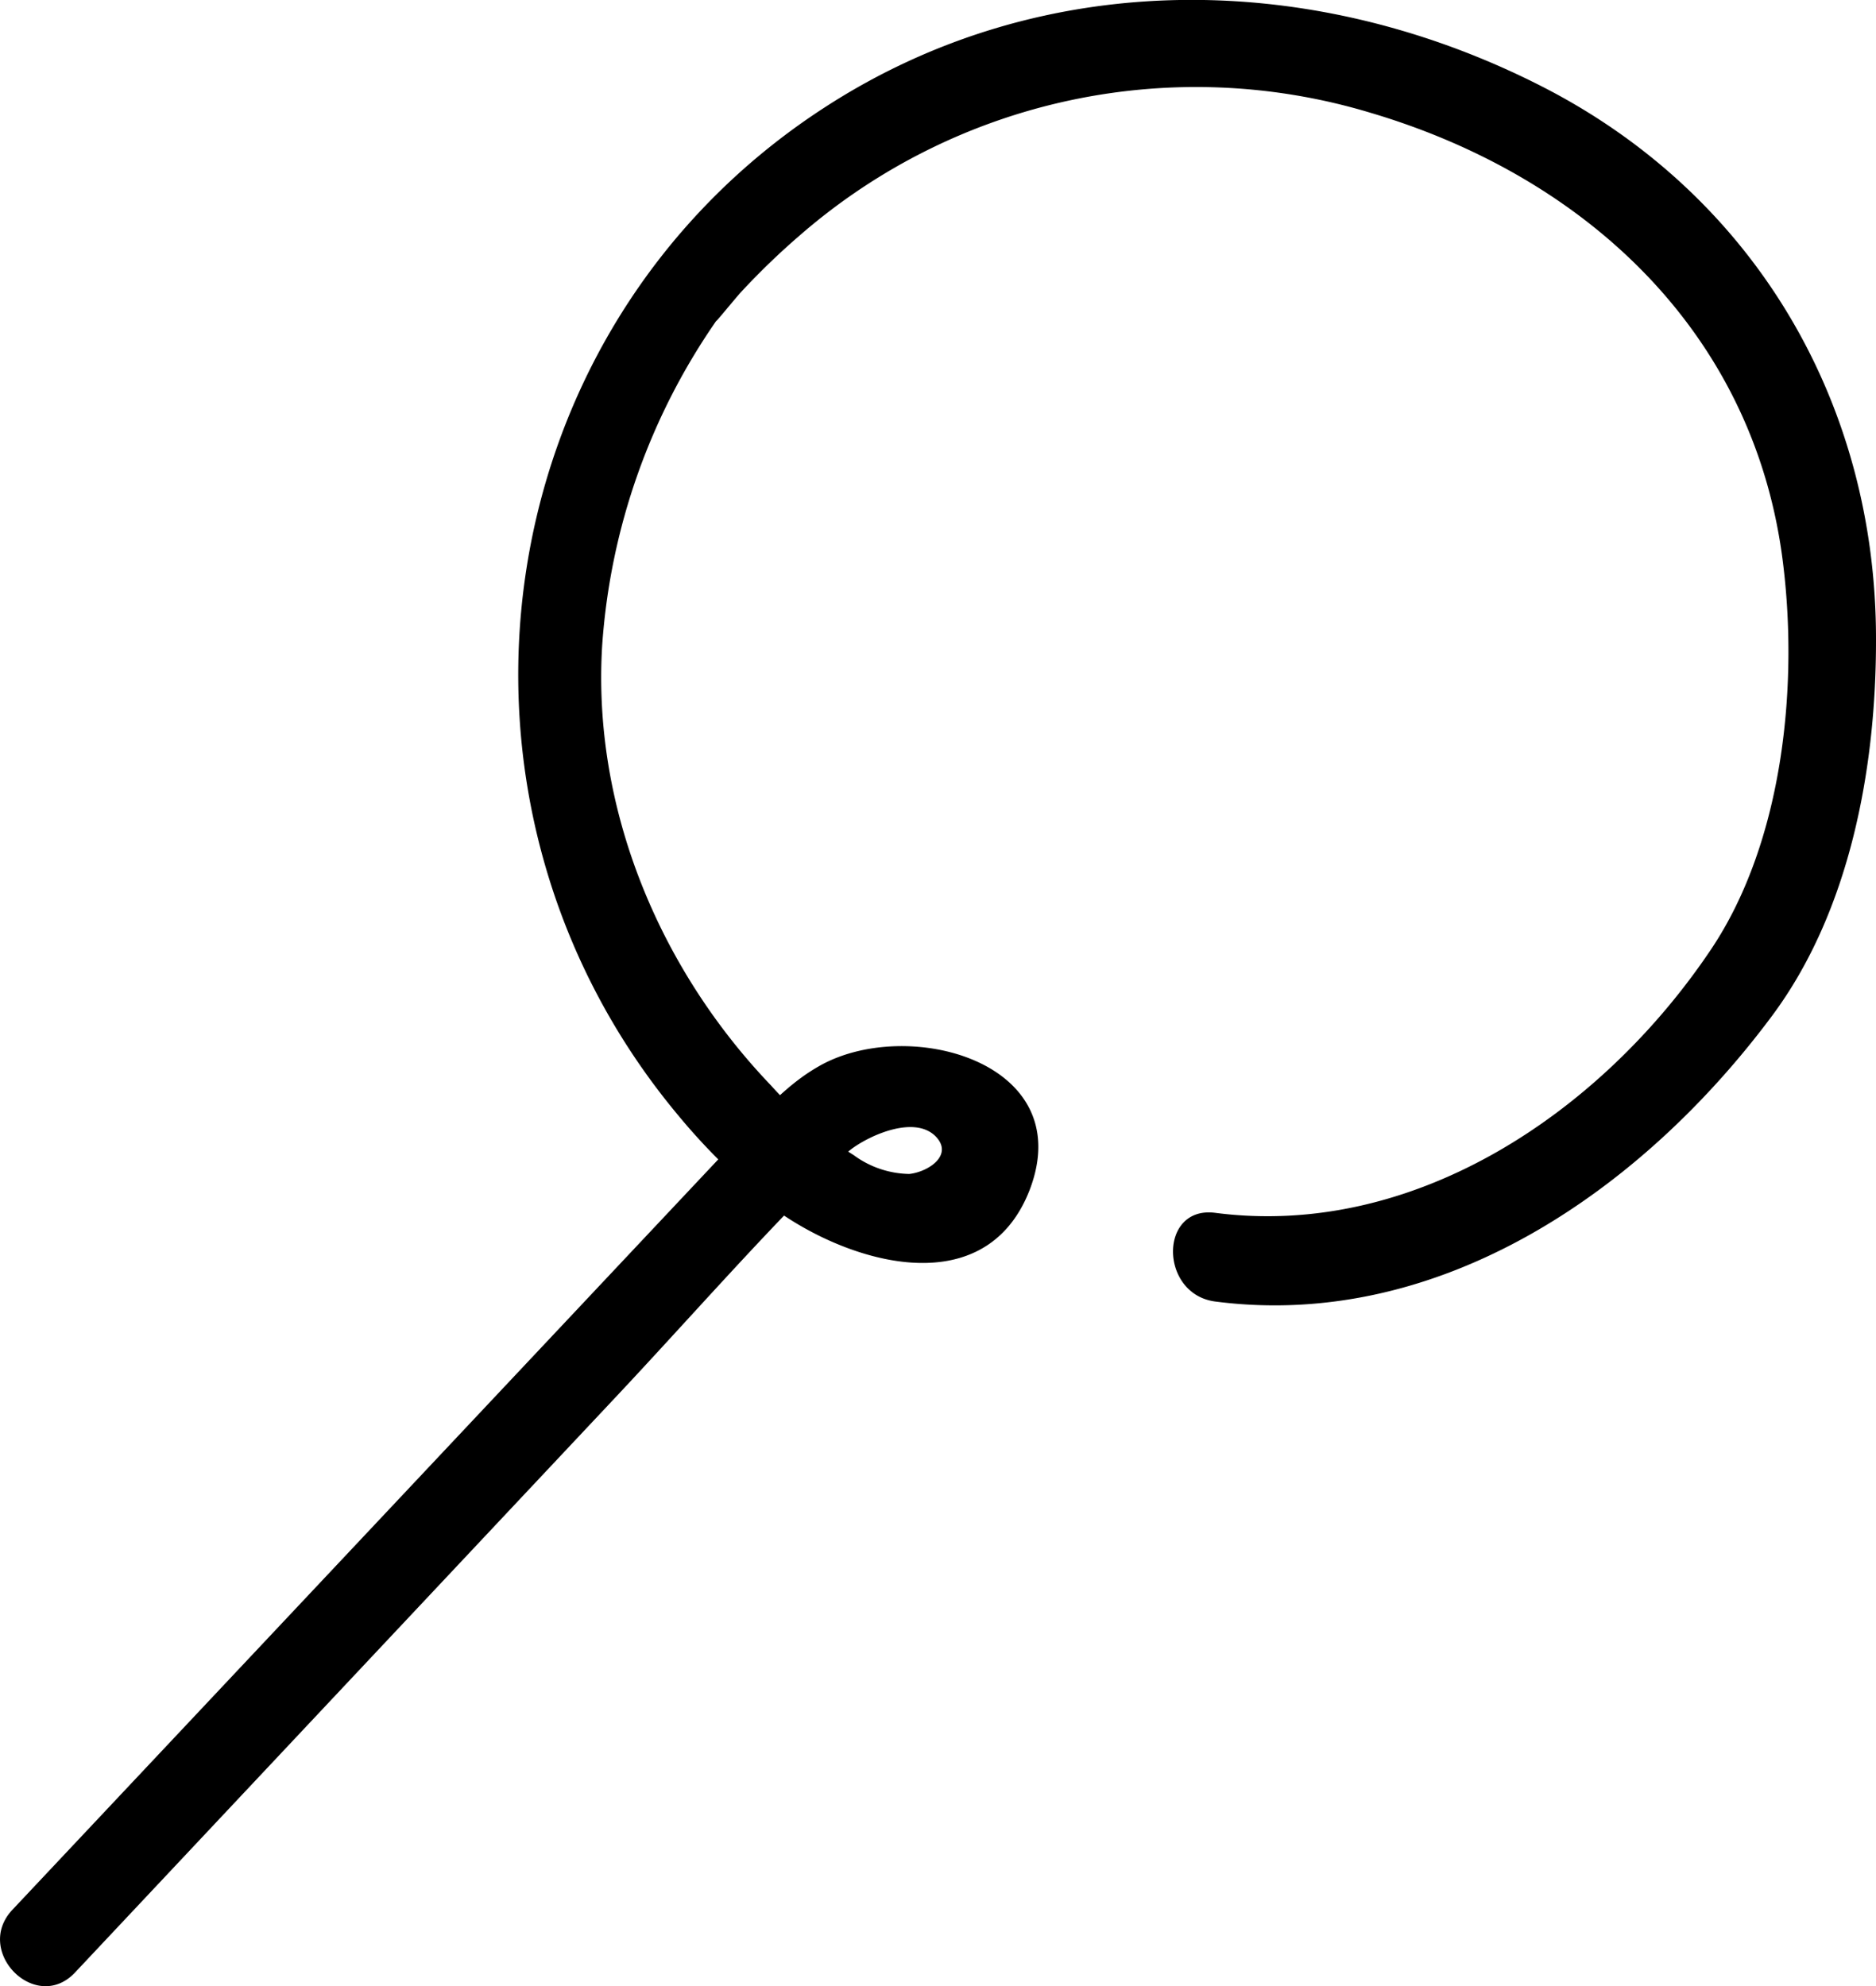 <svg xmlns="http://www.w3.org/2000/svg" viewBox="0 0 128.38 135.94"><title>Icone lupa</title><g id="Camada_2" data-name="Camada 2"><g id="Camada_1-2" data-name="Camada 1"><path d="M5.14,135l36.5-38.85c5-5.3,9.81-10.83,15-16a13,13,0,0,1,1.63-1.51c1.35-1,4.33-2.29,5.75-.87,1.25,1.27-.46,2.43-1.79,2.58a6.59,6.59,0,0,1-3.81-1.29,26.55,26.55,0,0,1-5.66-4.77c-7.66-8-12.24-19-11.55-30.13a44.27,44.27,0,0,1,7.89-22.32c-.48.67,1.23-1.44,1.63-1.87a50,50,0,0,1,4.06-3.91,41.29,41.29,0,0,1,39-8.34c14.55,4.31,26,14.8,28.15,30.23,1.19,8.67.15,19.6-4.87,27.06-7.43,11.06-20.21,19.78-33.91,18-3.87-.5-3.83,5.57,0,6.07,15.43,2,29.27-7.67,38.12-19.57,5.34-7.19,7.12-17,7.1-25.79,0-16-8.17-30.1-22.43-37.58C90.19-2.08,71.46-2.44,56.36,7.4,33,22.6,28.58,54.94,46.38,76.3a43.06,43.06,0,0,0,5.89,5.88c4.93,4,15,7.46,18.19-.73C73.84,72.63,62,69.51,56,73c-2.32,1.33-4,3.34-5.82,5.26L.85,130.71c-2.68,2.85,1.61,7.15,4.29,4.29Z"/></g></g></svg>